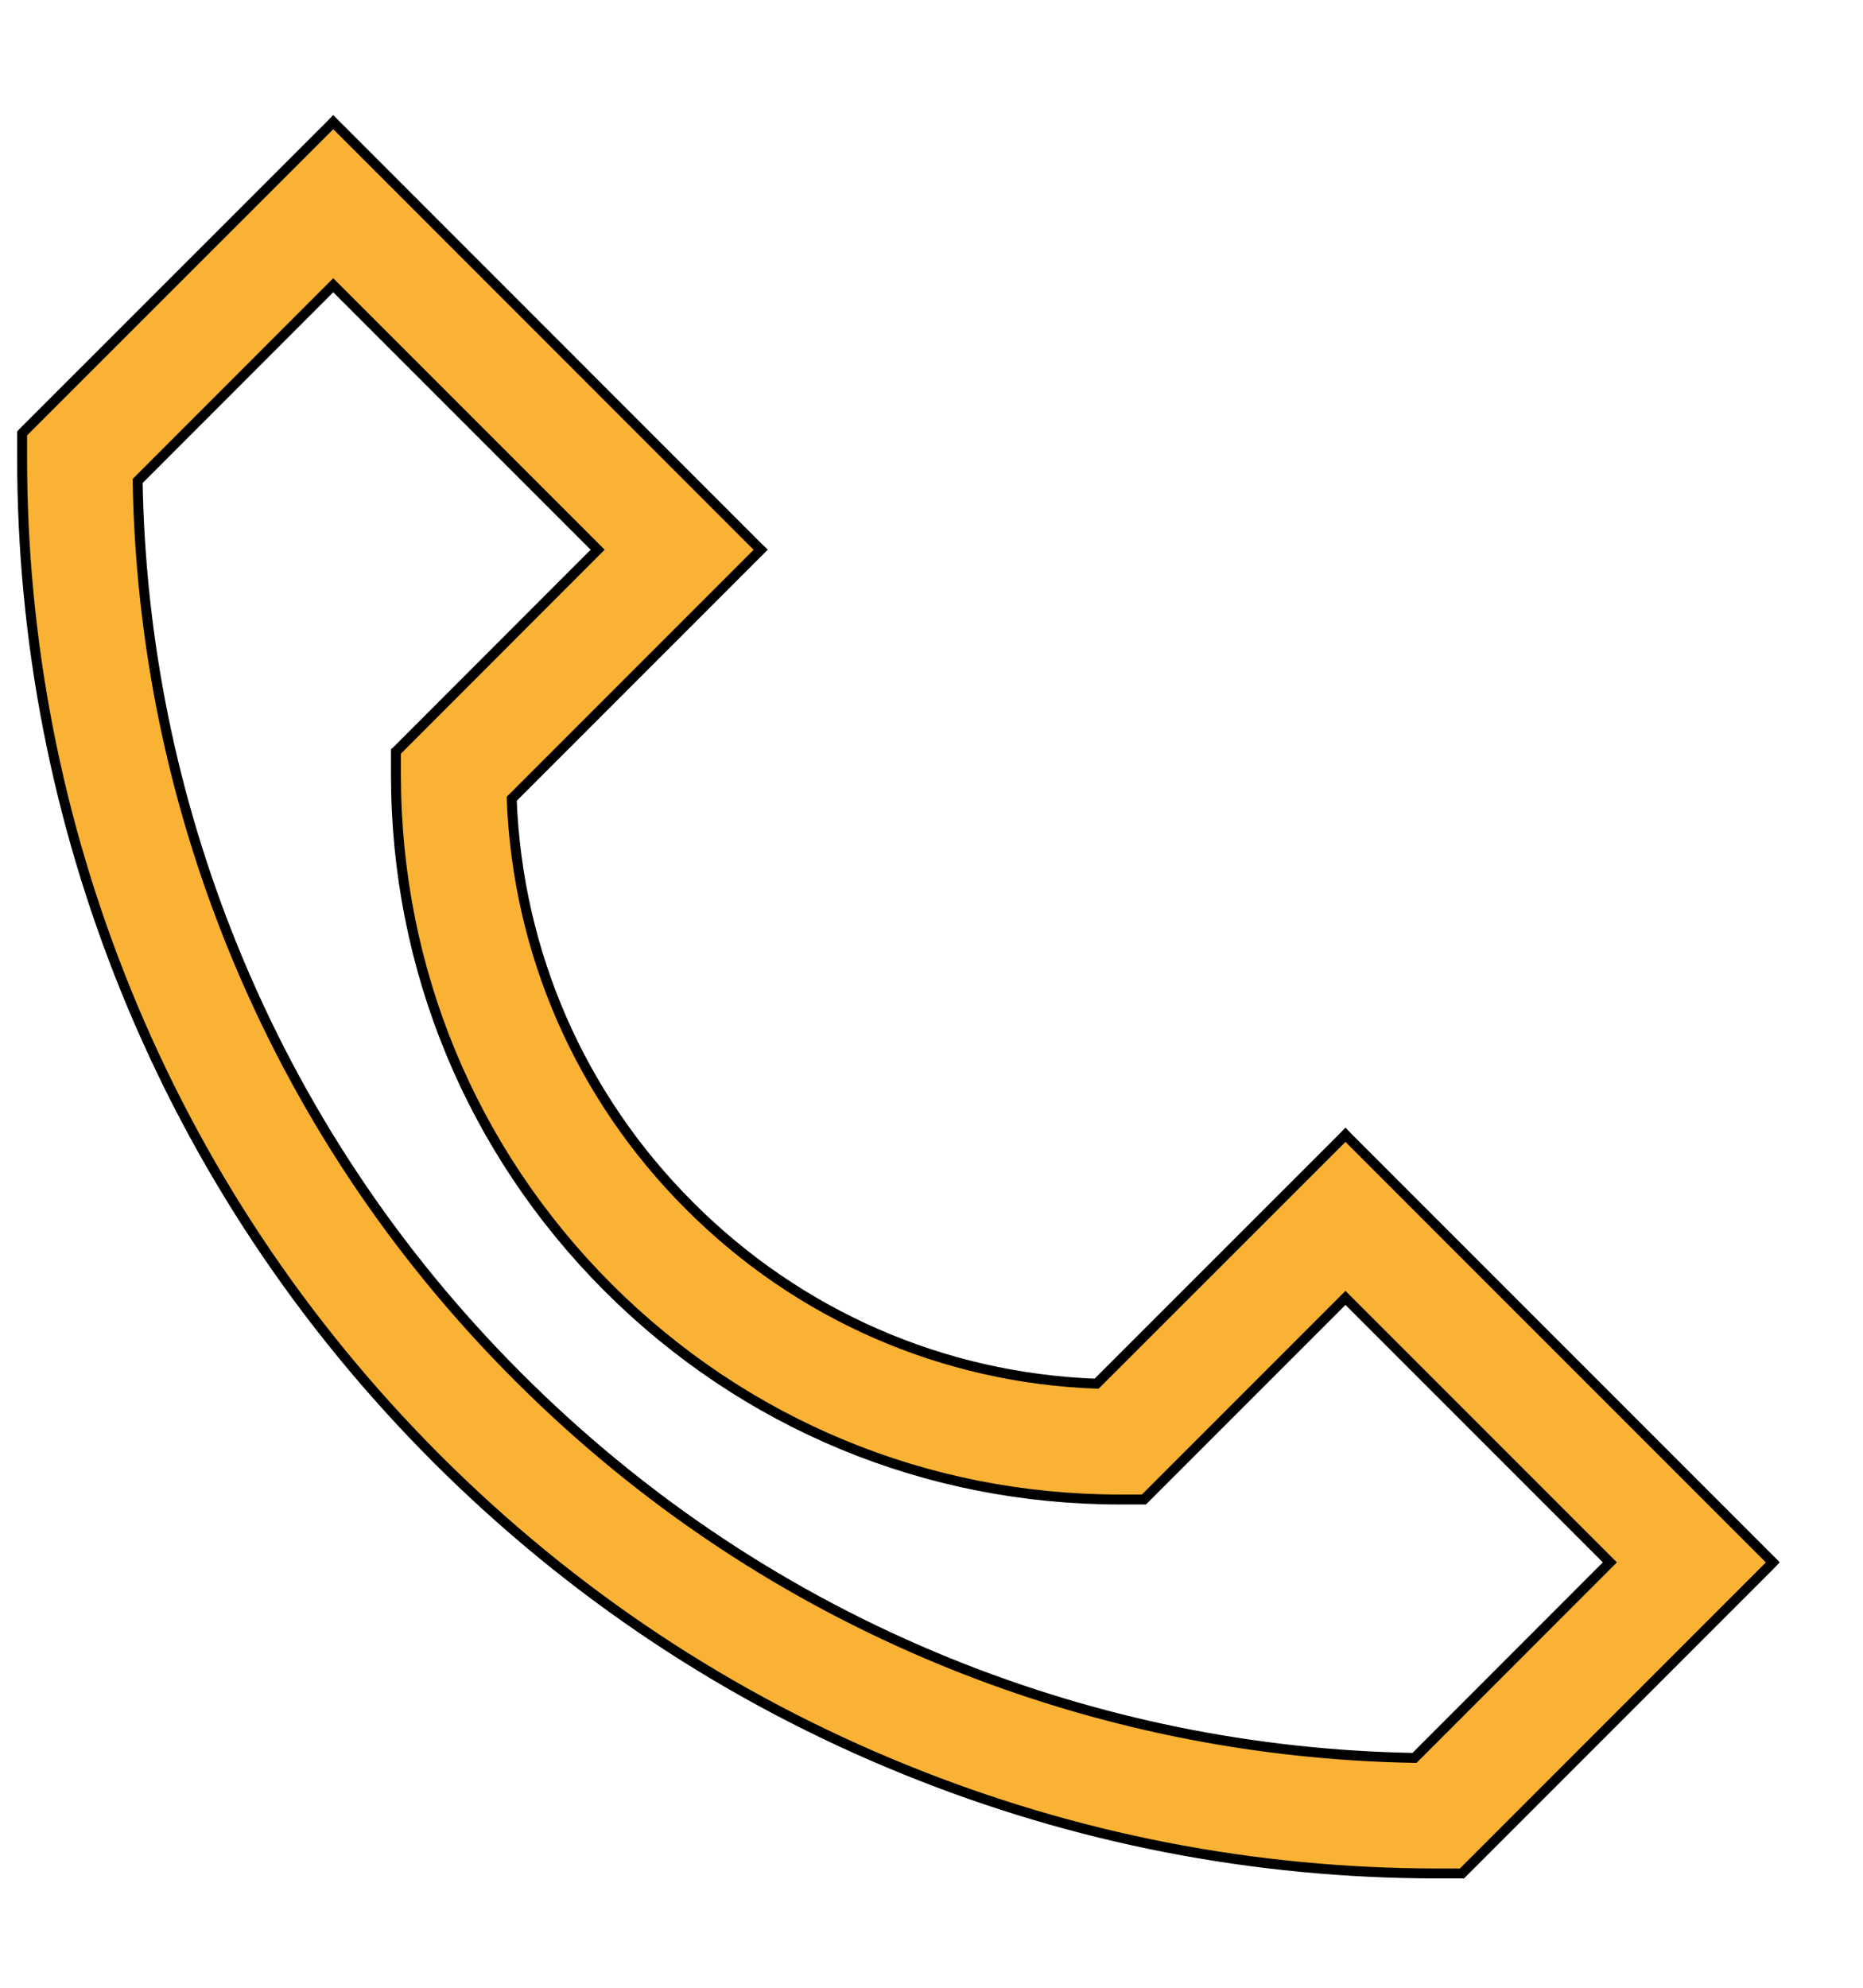 <svg width="15" height="16" viewBox="0 0 15 16" fill="none" xmlns="http://www.w3.org/2000/svg">
<path d="M10.861 9.163L10.833 9.134L10.805 9.163L8.829 11.138C7.591 11.092 6.433 10.588 5.552 9.706C4.671 8.825 4.167 7.668 4.12 6.43L6.096 4.454L6.125 4.425L6.096 4.397L2.712 1.012L2.683 0.983L2.655 1.012L0.189 3.477L0.178 3.489L0.178 3.506L0.178 3.681C0.178 5.161 0.459 6.604 1.013 7.97C1.587 9.384 2.429 10.653 3.516 11.741C4.605 12.829 5.874 13.672 7.289 14.245C8.654 14.799 10.097 15.08 11.577 15.08H11.579L11.755 15.08L11.771 15.08L11.783 15.068L14.246 12.605L14.274 12.576L14.246 12.548L10.861 9.163ZM1.108 3.872L2.683 2.296L4.812 4.425L3.2 6.038L3.188 6.049L3.188 6.066L3.188 6.242C3.189 7.798 3.795 9.262 4.895 10.363C5.996 11.464 7.46 12.07 9.017 12.07H9.018L9.194 12.07L9.21 12.07L9.222 12.058L10.833 10.447L12.962 12.576L11.389 14.15C10.095 14.127 8.834 13.87 7.637 13.385C6.338 12.858 5.173 12.084 4.173 11.084C3.173 10.085 2.4 8.919 1.873 7.621C1.388 6.425 1.131 5.165 1.108 3.872Z" fill="#F9B233" stroke="black" stroke-width="0.08"/>
</svg>
